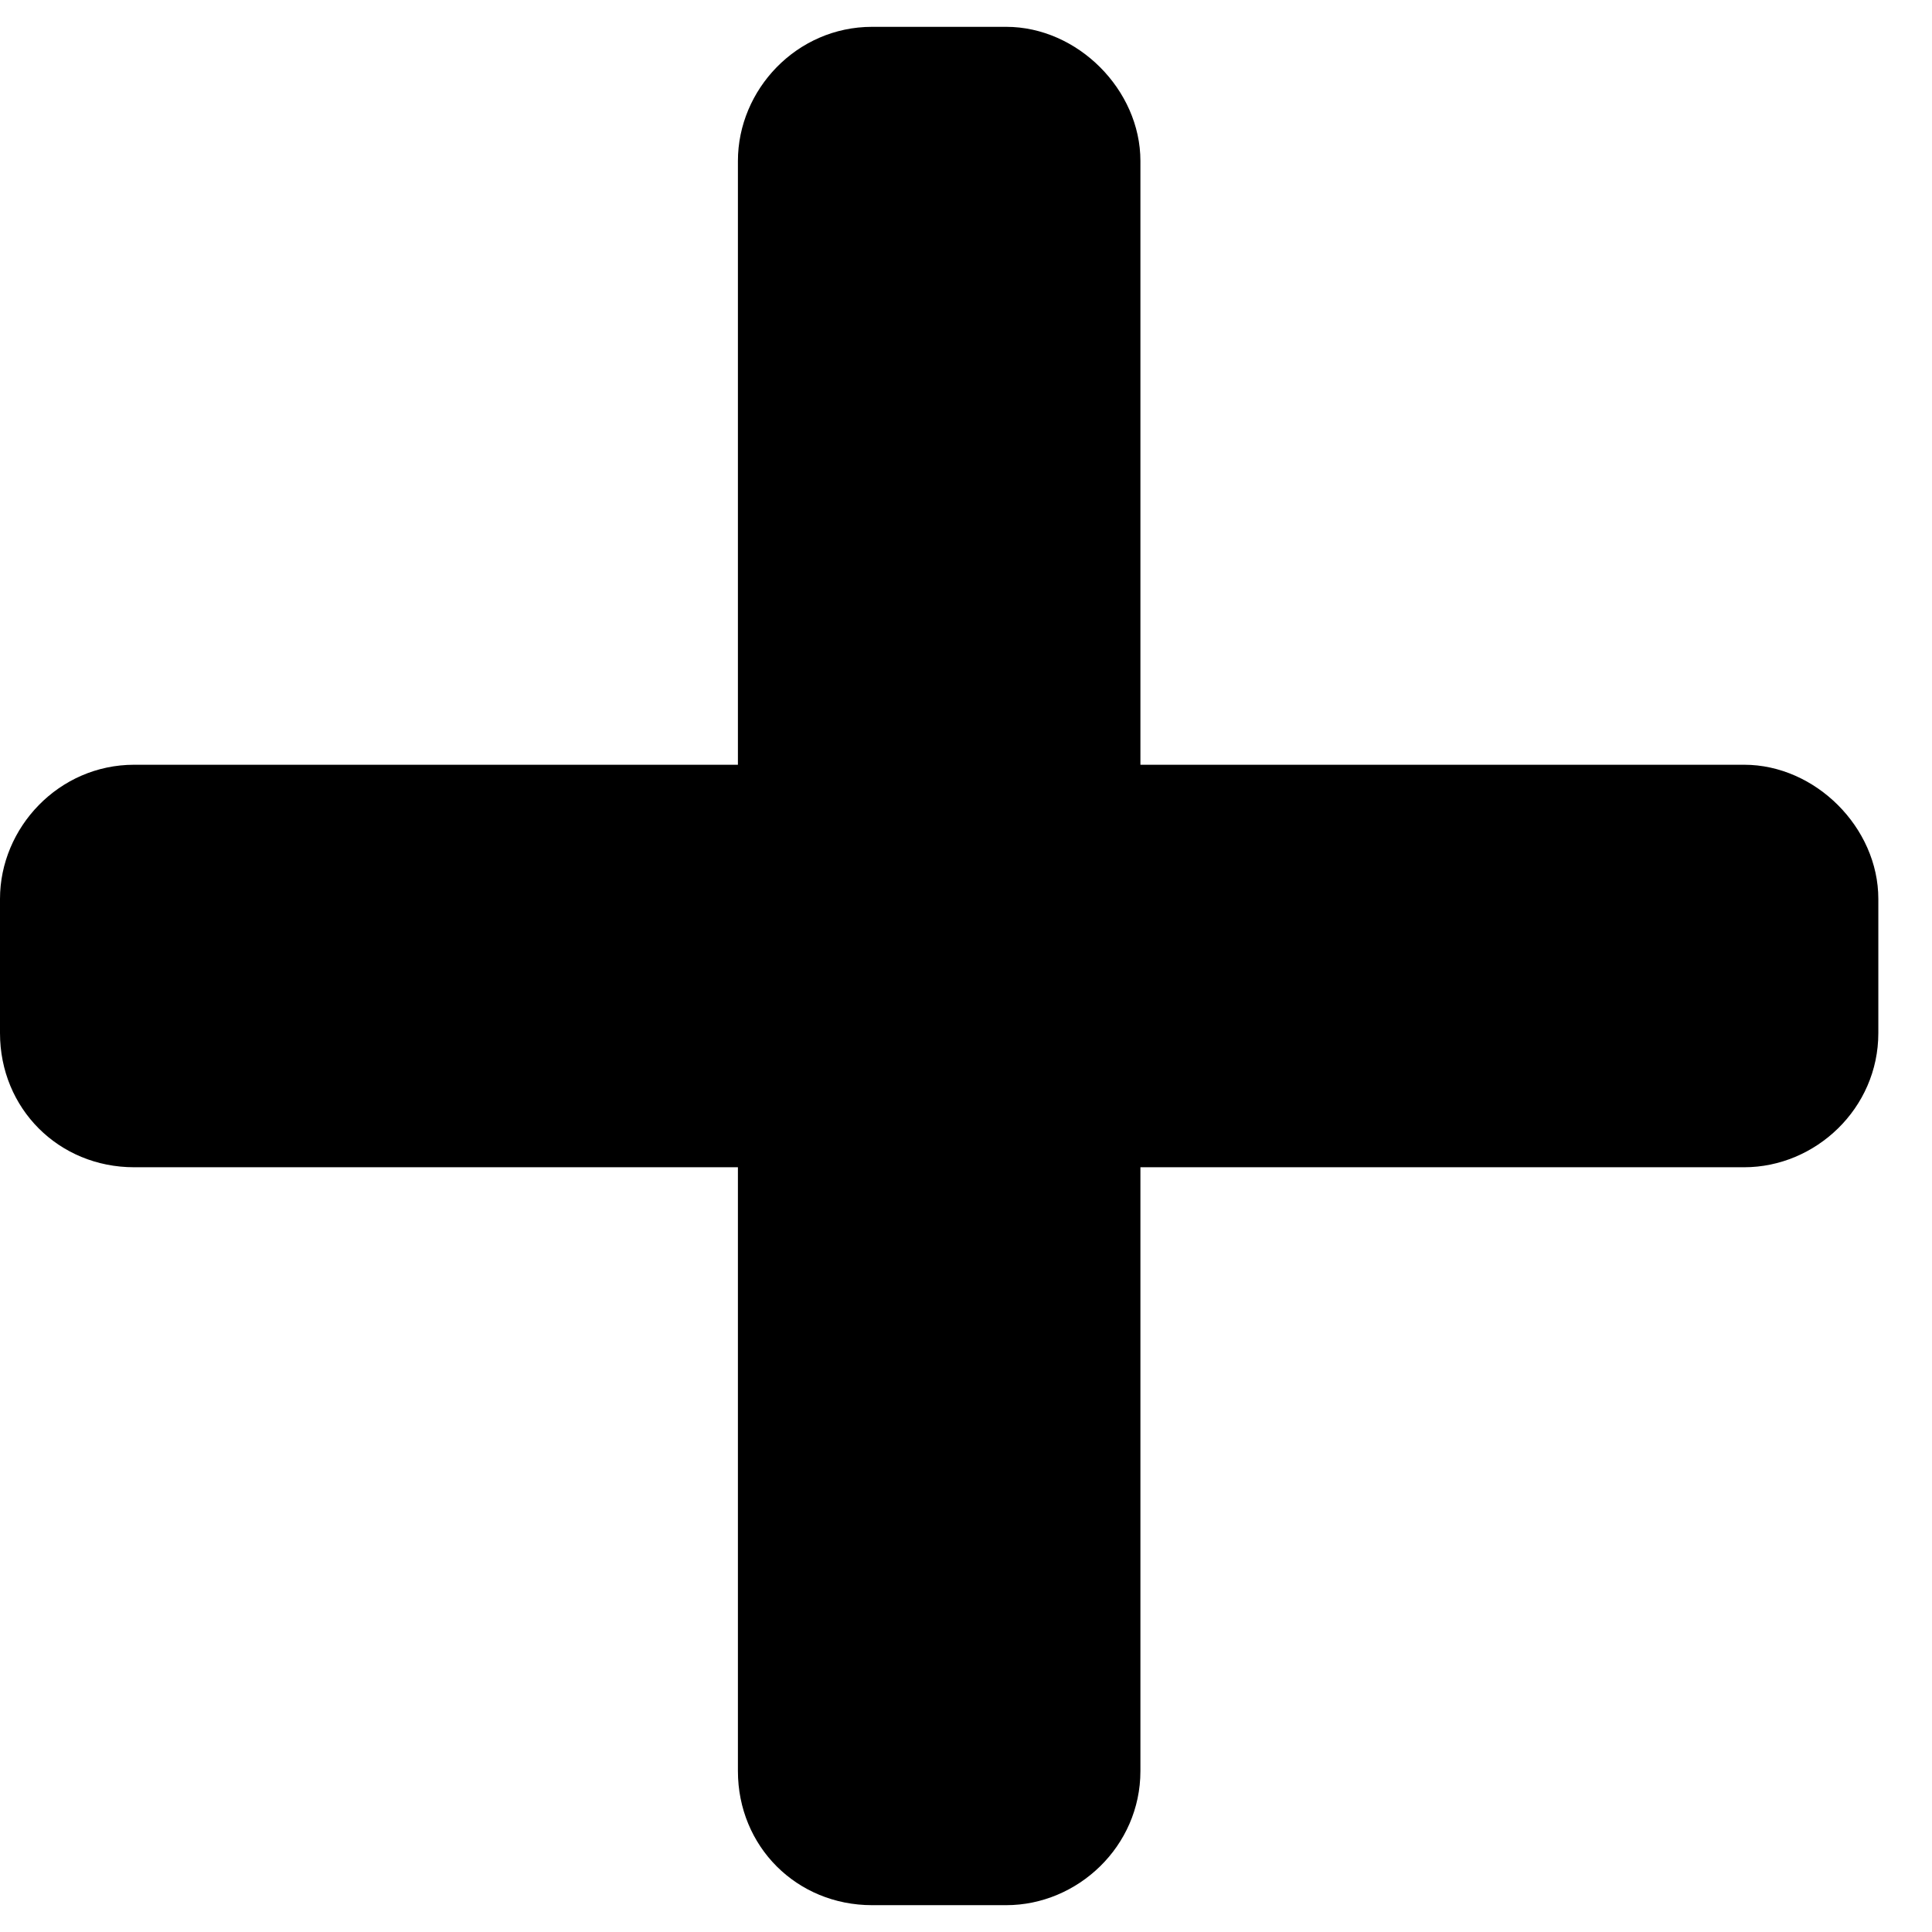 <svg width="18" height="18" viewBox="0 0 18 18" fill="none" xmlns="http://www.w3.org/2000/svg">
<path d="M16.25 7.125H10.625V1.5C10.625 0.836 10.039 0.25 9.375 0.25H8.125C7.422 0.25 6.875 0.836 6.875 1.5V7.125H1.25C0.547 7.125 0 7.711 0 8.375V9.625C0 10.328 0.547 10.875 1.25 10.875H6.875V16.5C6.875 17.203 7.422 17.75 8.125 17.75H9.375C10.039 17.75 10.625 17.203 10.625 16.5V10.875H16.25C16.914 10.875 17.5 10.328 17.5 9.625V8.375C17.5 7.711 16.914 7.125 16.25 7.125Z" fill="currentColor"/>
</svg>

